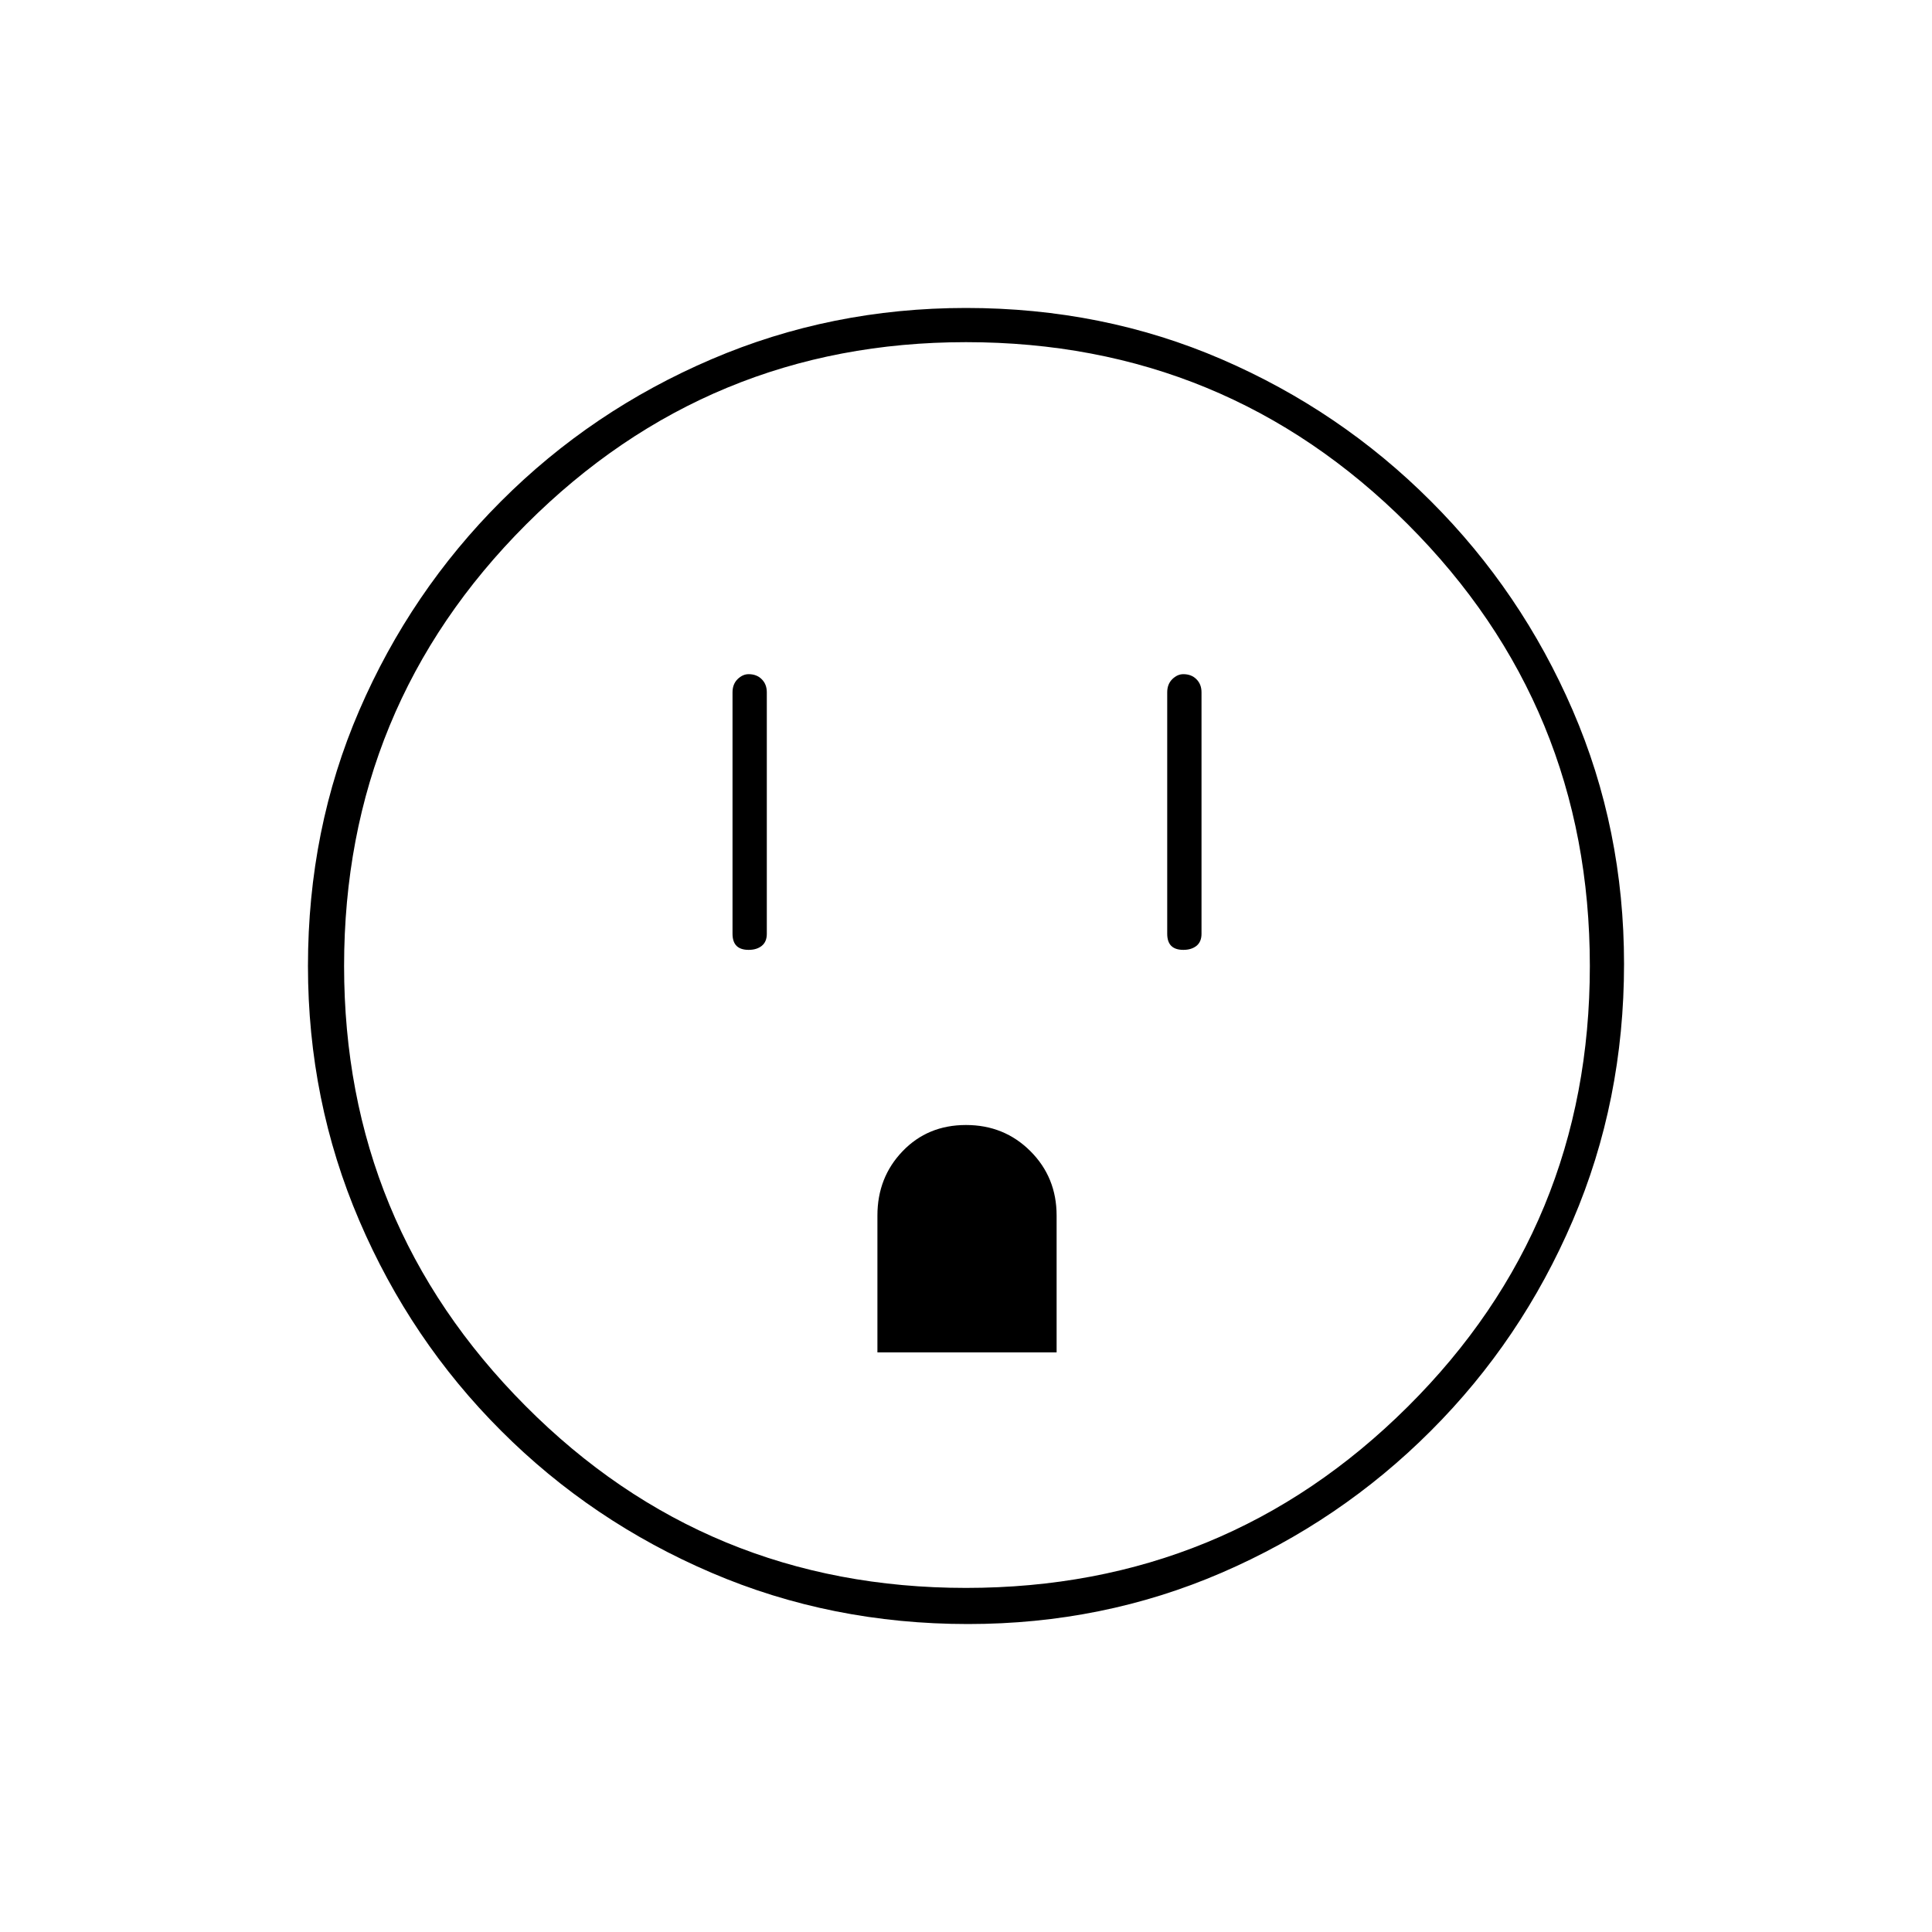 <svg xmlns="http://www.w3.org/2000/svg" height="20" width="20"><path d="M7.75 9.833q.083 0 .135-.041.053-.042.053-.125v-2.5q0-.084-.053-.136-.052-.052-.135-.052-.062 0-.115.052-.052.052-.052.136v2.5q0 .083.042.125.042.041.125.041ZM9.083 14h1.855v-1.417q0-.395-.271-.666T10 11.646q-.396 0-.656.271-.261.271-.261.666Zm3.167-4.167q.083 0 .135-.041.053-.042.053-.125v-2.5q0-.084-.053-.136-.052-.052-.135-.052-.062 0-.115.052-.052.052-.052.136v2.5q0 .083.042.125.042.041.125.041Zm-2.229 6.979q-1.417 0-2.656-.531-1.24-.531-2.177-1.469-.938-.937-1.469-2.177-.531-1.239-.531-2.635 0-1.417.531-2.646.531-1.229 1.469-2.166.937-.938 2.177-1.469Q8.604 3.188 10 3.188q1.417 0 2.646.531 1.229.531 2.166 1.469.938.937 1.469 2.166.531 1.229.531 2.625 0 1.417-.531 2.656-.531 1.24-1.469 2.177-.937.938-2.166 1.469-1.229.531-2.625.531ZM10 16.438q2.688 0 4.573-1.876 1.885-1.874 1.885-4.562t-1.885-4.573Q12.688 3.542 10 3.542q-2.667 0-4.552 1.885Q3.562 7.312 3.562 10q0 2.667 1.876 4.552Q7.312 16.438 10 16.438ZM10 10Z"/></svg>
